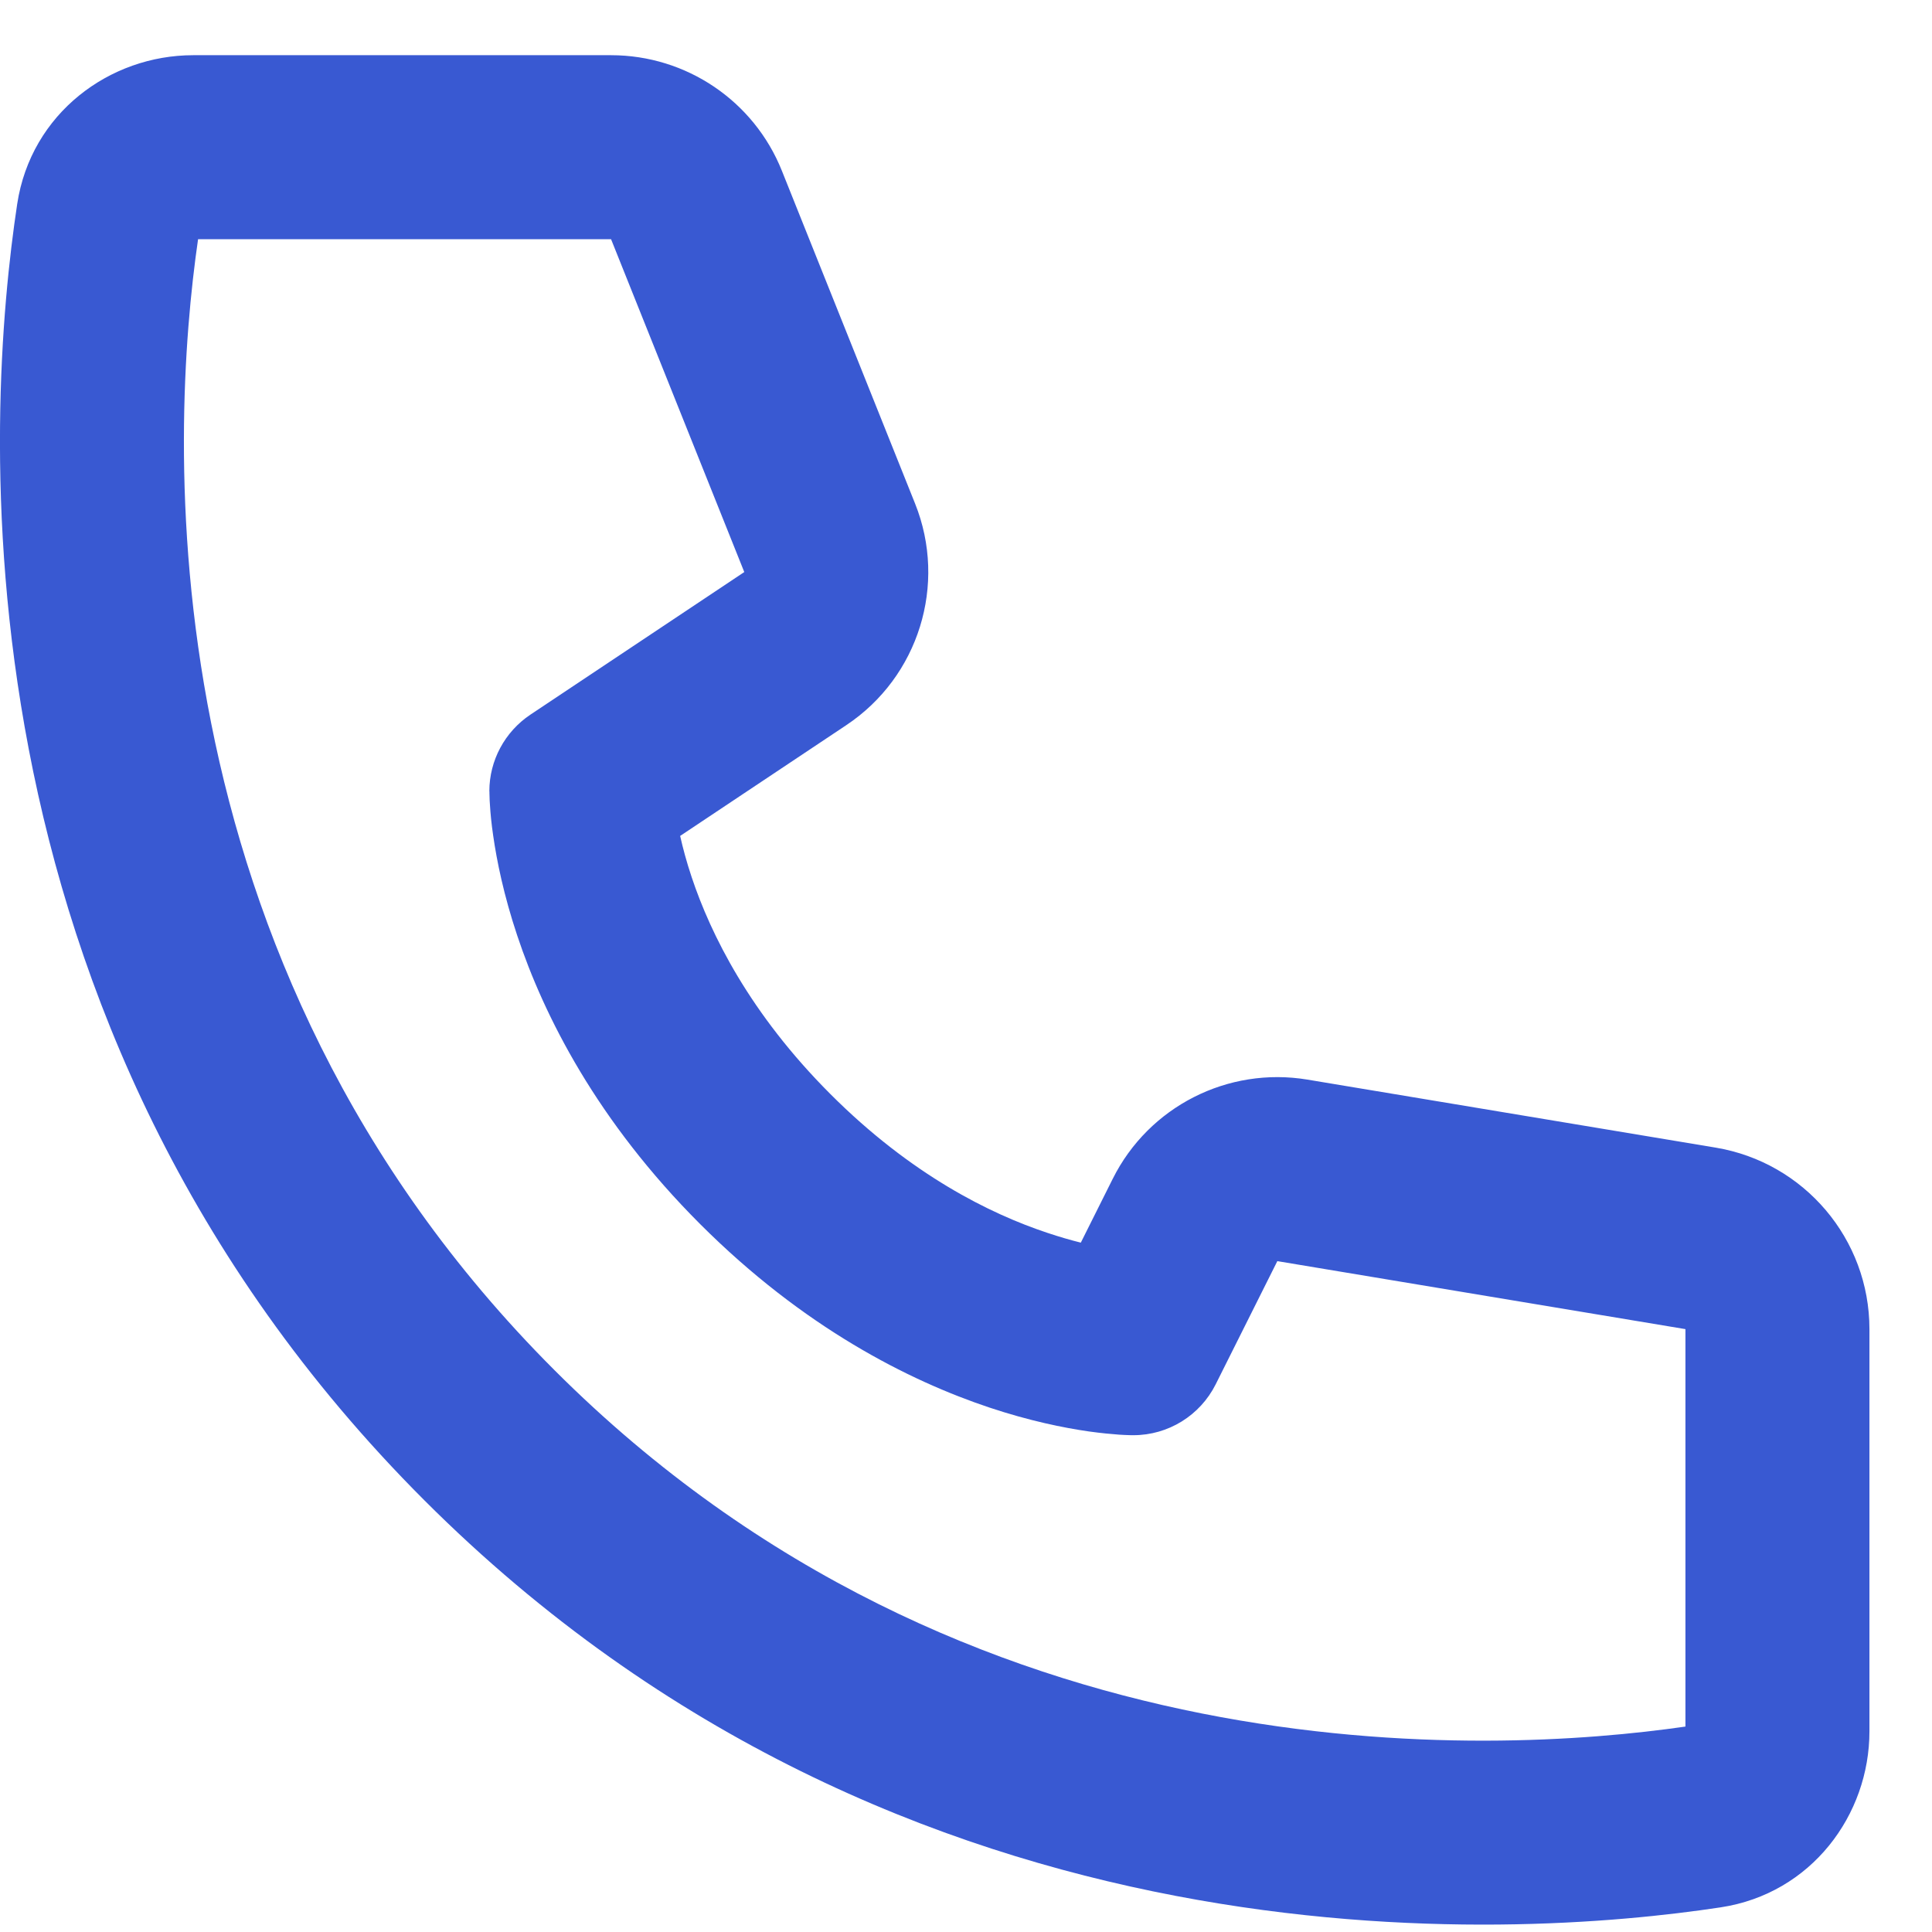 <svg width="21" height="21" viewBox="0 0 21 21" fill="none" xmlns="http://www.w3.org/2000/svg">
<path d="M2.153 2.6H6.642L8.09 6.218L5.765 7.768C5.487 7.954 5.319 8.266 5.319 8.6C5.322 8.694 5.319 8.601 5.319 8.601L5.319 8.602L5.32 8.604L5.32 8.609L5.32 8.622C5.32 8.631 5.32 8.642 5.321 8.655C5.321 8.681 5.323 8.715 5.326 8.756C5.331 8.839 5.341 8.95 5.361 9.085C5.4 9.357 5.475 9.728 5.621 10.166C5.914 11.046 6.49 12.185 7.612 13.307C8.735 14.429 9.874 15.005 10.753 15.299C11.191 15.445 11.563 15.52 11.834 15.559C11.97 15.578 12.081 15.588 12.163 15.594C12.204 15.597 12.238 15.598 12.264 15.599C12.277 15.6 12.289 15.6 12.298 15.6L12.31 15.6L12.315 15.6L12.318 15.6L12.319 15.6C12.319 15.6 12.43 15.594 12.319 15.6C12.698 15.6 13.044 15.386 13.214 15.047L13.884 13.708L18.32 14.447V18.767C16.208 19.072 10.507 19.373 6.027 14.893C1.546 10.413 1.847 4.711 2.153 2.6ZM7.393 9.086L9.199 7.882C9.986 7.358 10.298 6.353 9.947 5.475L8.499 1.857C8.196 1.098 7.46 0.6 6.642 0.6H2.1C1.192 0.6 0.337 1.231 0.187 2.217C-0.152 4.46 -0.614 11.081 4.612 16.307C9.838 21.533 16.46 21.072 18.703 20.732C19.688 20.583 20.32 19.728 20.32 18.819V14.447C20.32 13.47 19.613 12.635 18.648 12.474L14.212 11.735C13.346 11.591 12.487 12.028 12.095 12.813L11.748 13.507C11.639 13.48 11.518 13.445 11.386 13.401C10.765 13.195 9.904 12.771 9.027 11.893C8.149 11.015 7.725 10.154 7.518 9.534C7.462 9.366 7.422 9.216 7.393 9.086Z" fill="#3959D2"/>
</svg>
